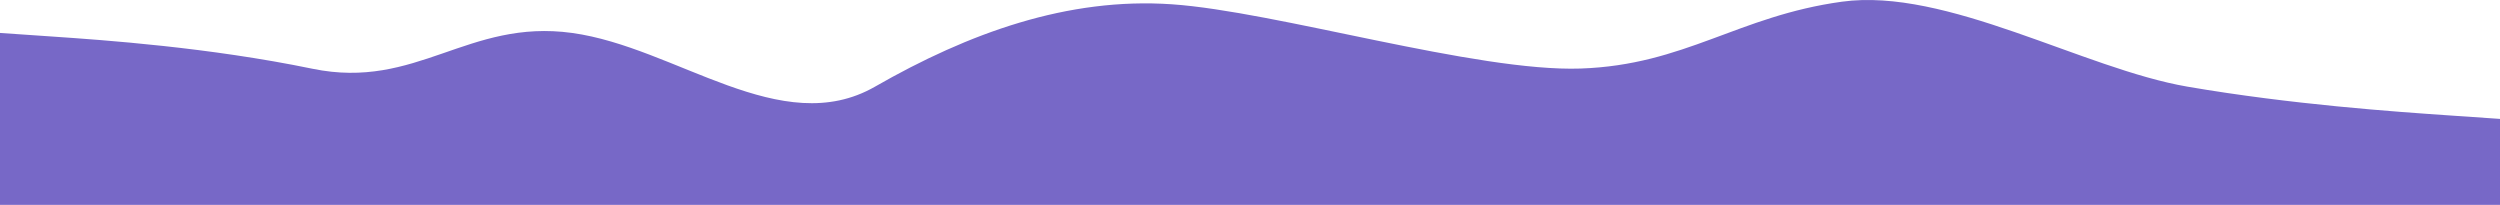 <svg width="1440" height="118" viewBox="0 0 1440 118" fill="none" xmlns="http://www.w3.org/2000/svg">
    <path fill-rule="evenodd" clip-rule="evenodd" d="M0 18.974L30 21.037C60 23.1 120 27.226 180 39.604C240 51.982 269.5 10.721 329.5 18.974C389.5 27.226 450 80.865 504 49.919C558 18.974 615 -1.657 675 2.469C735 6.595 850.5 41.542 910.5 39.479C970.5 37.416 1001 9.221 1061 0.969C1121 -7.283 1200 39.604 1260 49.919C1320 60.235 1380 64.361 1410 66.424L1440 68.487V118H1410C1380 118 1320 118 1260 118C1200 118 1140 118 1080 118C1020 118 960 118 900 118C840 118 780 118 720 118C660 118 600 118 540 118C480 118 420 118 360 118C300 118 240 118 180 118C120 118 60 118 30 118H0V18.974Z" fill="#7768C7"/>
</svg>
